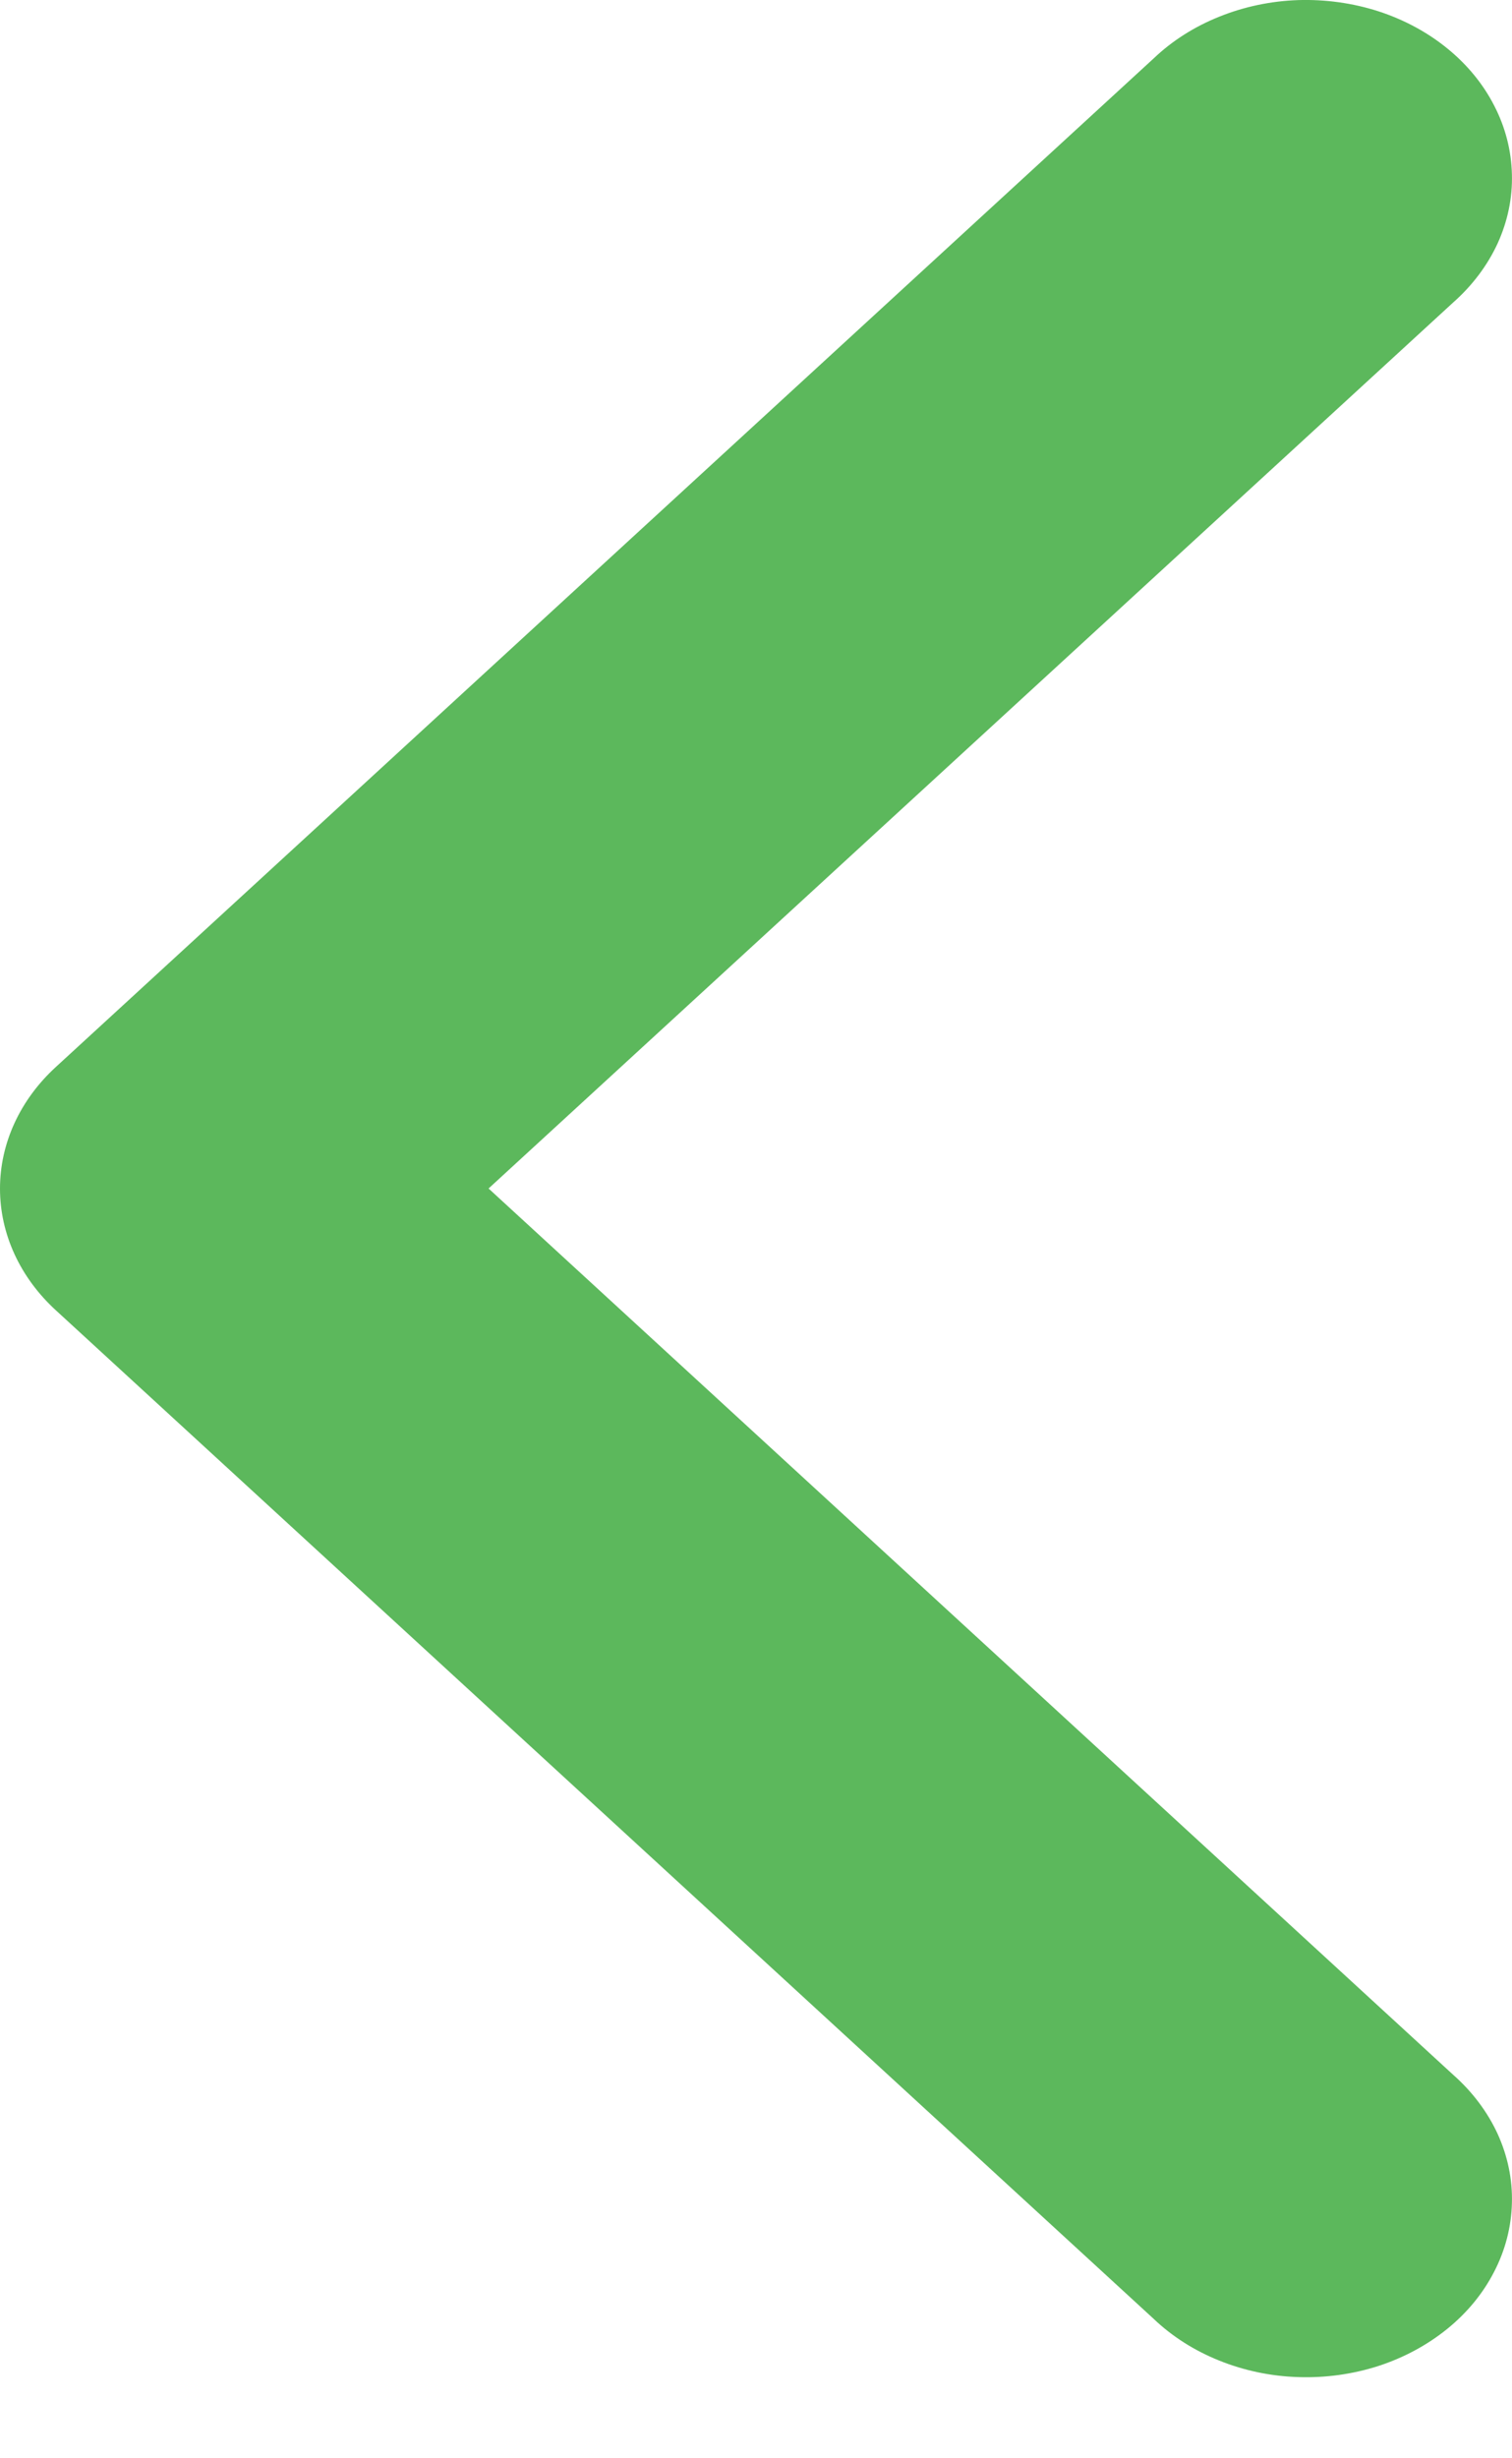 <svg width="16" height="26" viewBox="0 0 16 26" fill="none" xmlns="http://www.w3.org/2000/svg">
<path d="M15.38 21.946C15.582 22.125 15.741 22.337 15.848 22.569C15.954 22.802 16.006 23.05 15.999 23.3C15.993 23.55 15.93 23.797 15.812 24.025C15.695 24.254 15.526 24.46 15.315 24.631C15.104 24.802 14.856 24.936 14.585 25.024C14.314 25.111 14.025 25.151 13.736 25.141C13.447 25.132 13.163 25.072 12.901 24.966C12.639 24.861 12.403 24.711 12.209 24.526L0.593 13.86C0.212 13.512 0 13.051 0 12.571C0 12.092 0.212 11.631 0.593 11.283L12.209 0.617C12.403 0.432 12.639 0.282 12.901 0.177C13.163 0.071 13.447 0.011 13.736 0.001C14.025 -0.008 14.314 0.032 14.585 0.119C14.856 0.207 15.104 0.34 15.315 0.512C15.526 0.683 15.695 0.889 15.812 1.118C15.93 1.346 15.993 1.593 15.999 1.843C16.006 2.093 15.954 2.341 15.848 2.574C15.741 2.806 15.582 3.018 15.38 3.197L5.17 12.57L15.38 21.946Z" fill="#5CB85C"/>
</svg>
